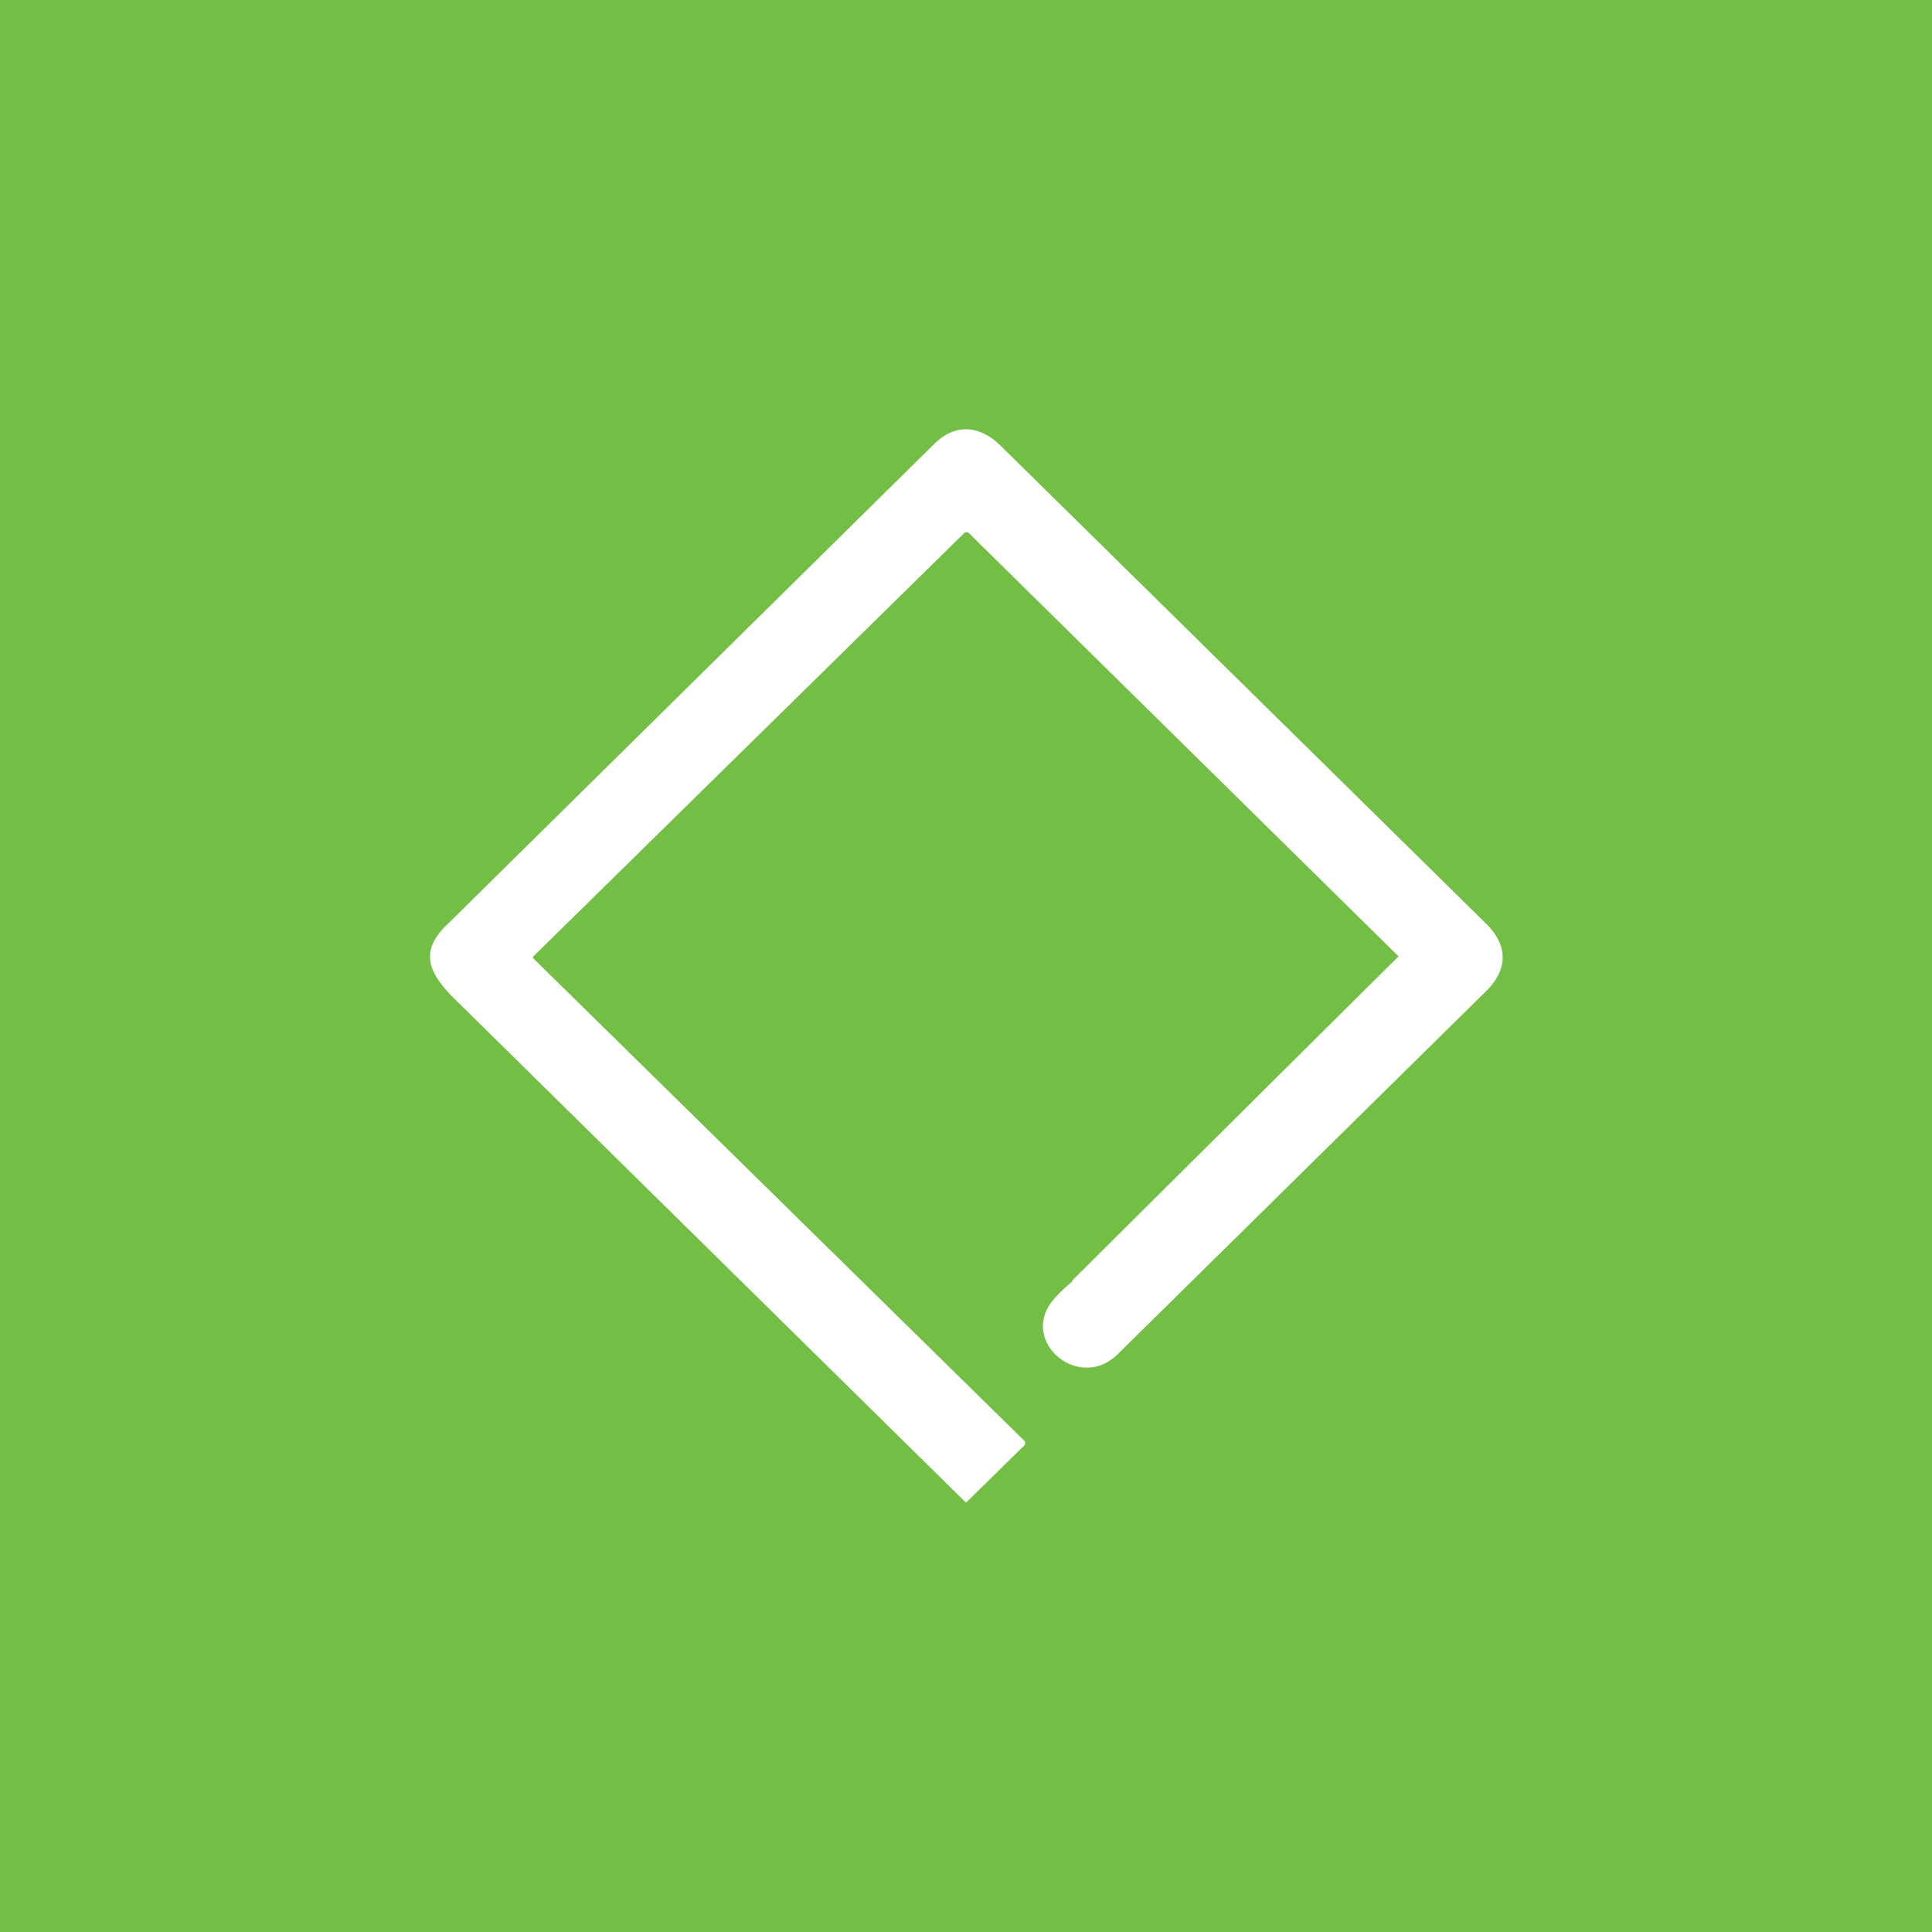 <!-- by TradingView --><svg width="18" height="18" viewBox="0 0 18 18" xmlns="http://www.w3.org/2000/svg"><path fill="#73BF45" d="M0 0h18v18H0z"/><path d="M9.99 11.93a4654.76 4654.76 0 0 1 3.04-3.02L9.02 4.96h-.03L4.98 8.9a.02.02 0 0 0-.01.01.02.02 0 0 0 0 .02l4.58 4.5v.03L9 14A.01.01 0 0 1 9 14l-4.7-4.63c-.25-.24-.44-.46-.14-.75L8.7 4.14c.2-.2.43-.18.63.02l4.52 4.45c.2.2.2.42 0 .62l-3.44 3.39c-.35.34-.89-.1-.62-.48.06-.08.14-.15.2-.2Z" fill="#fff"/></svg>
